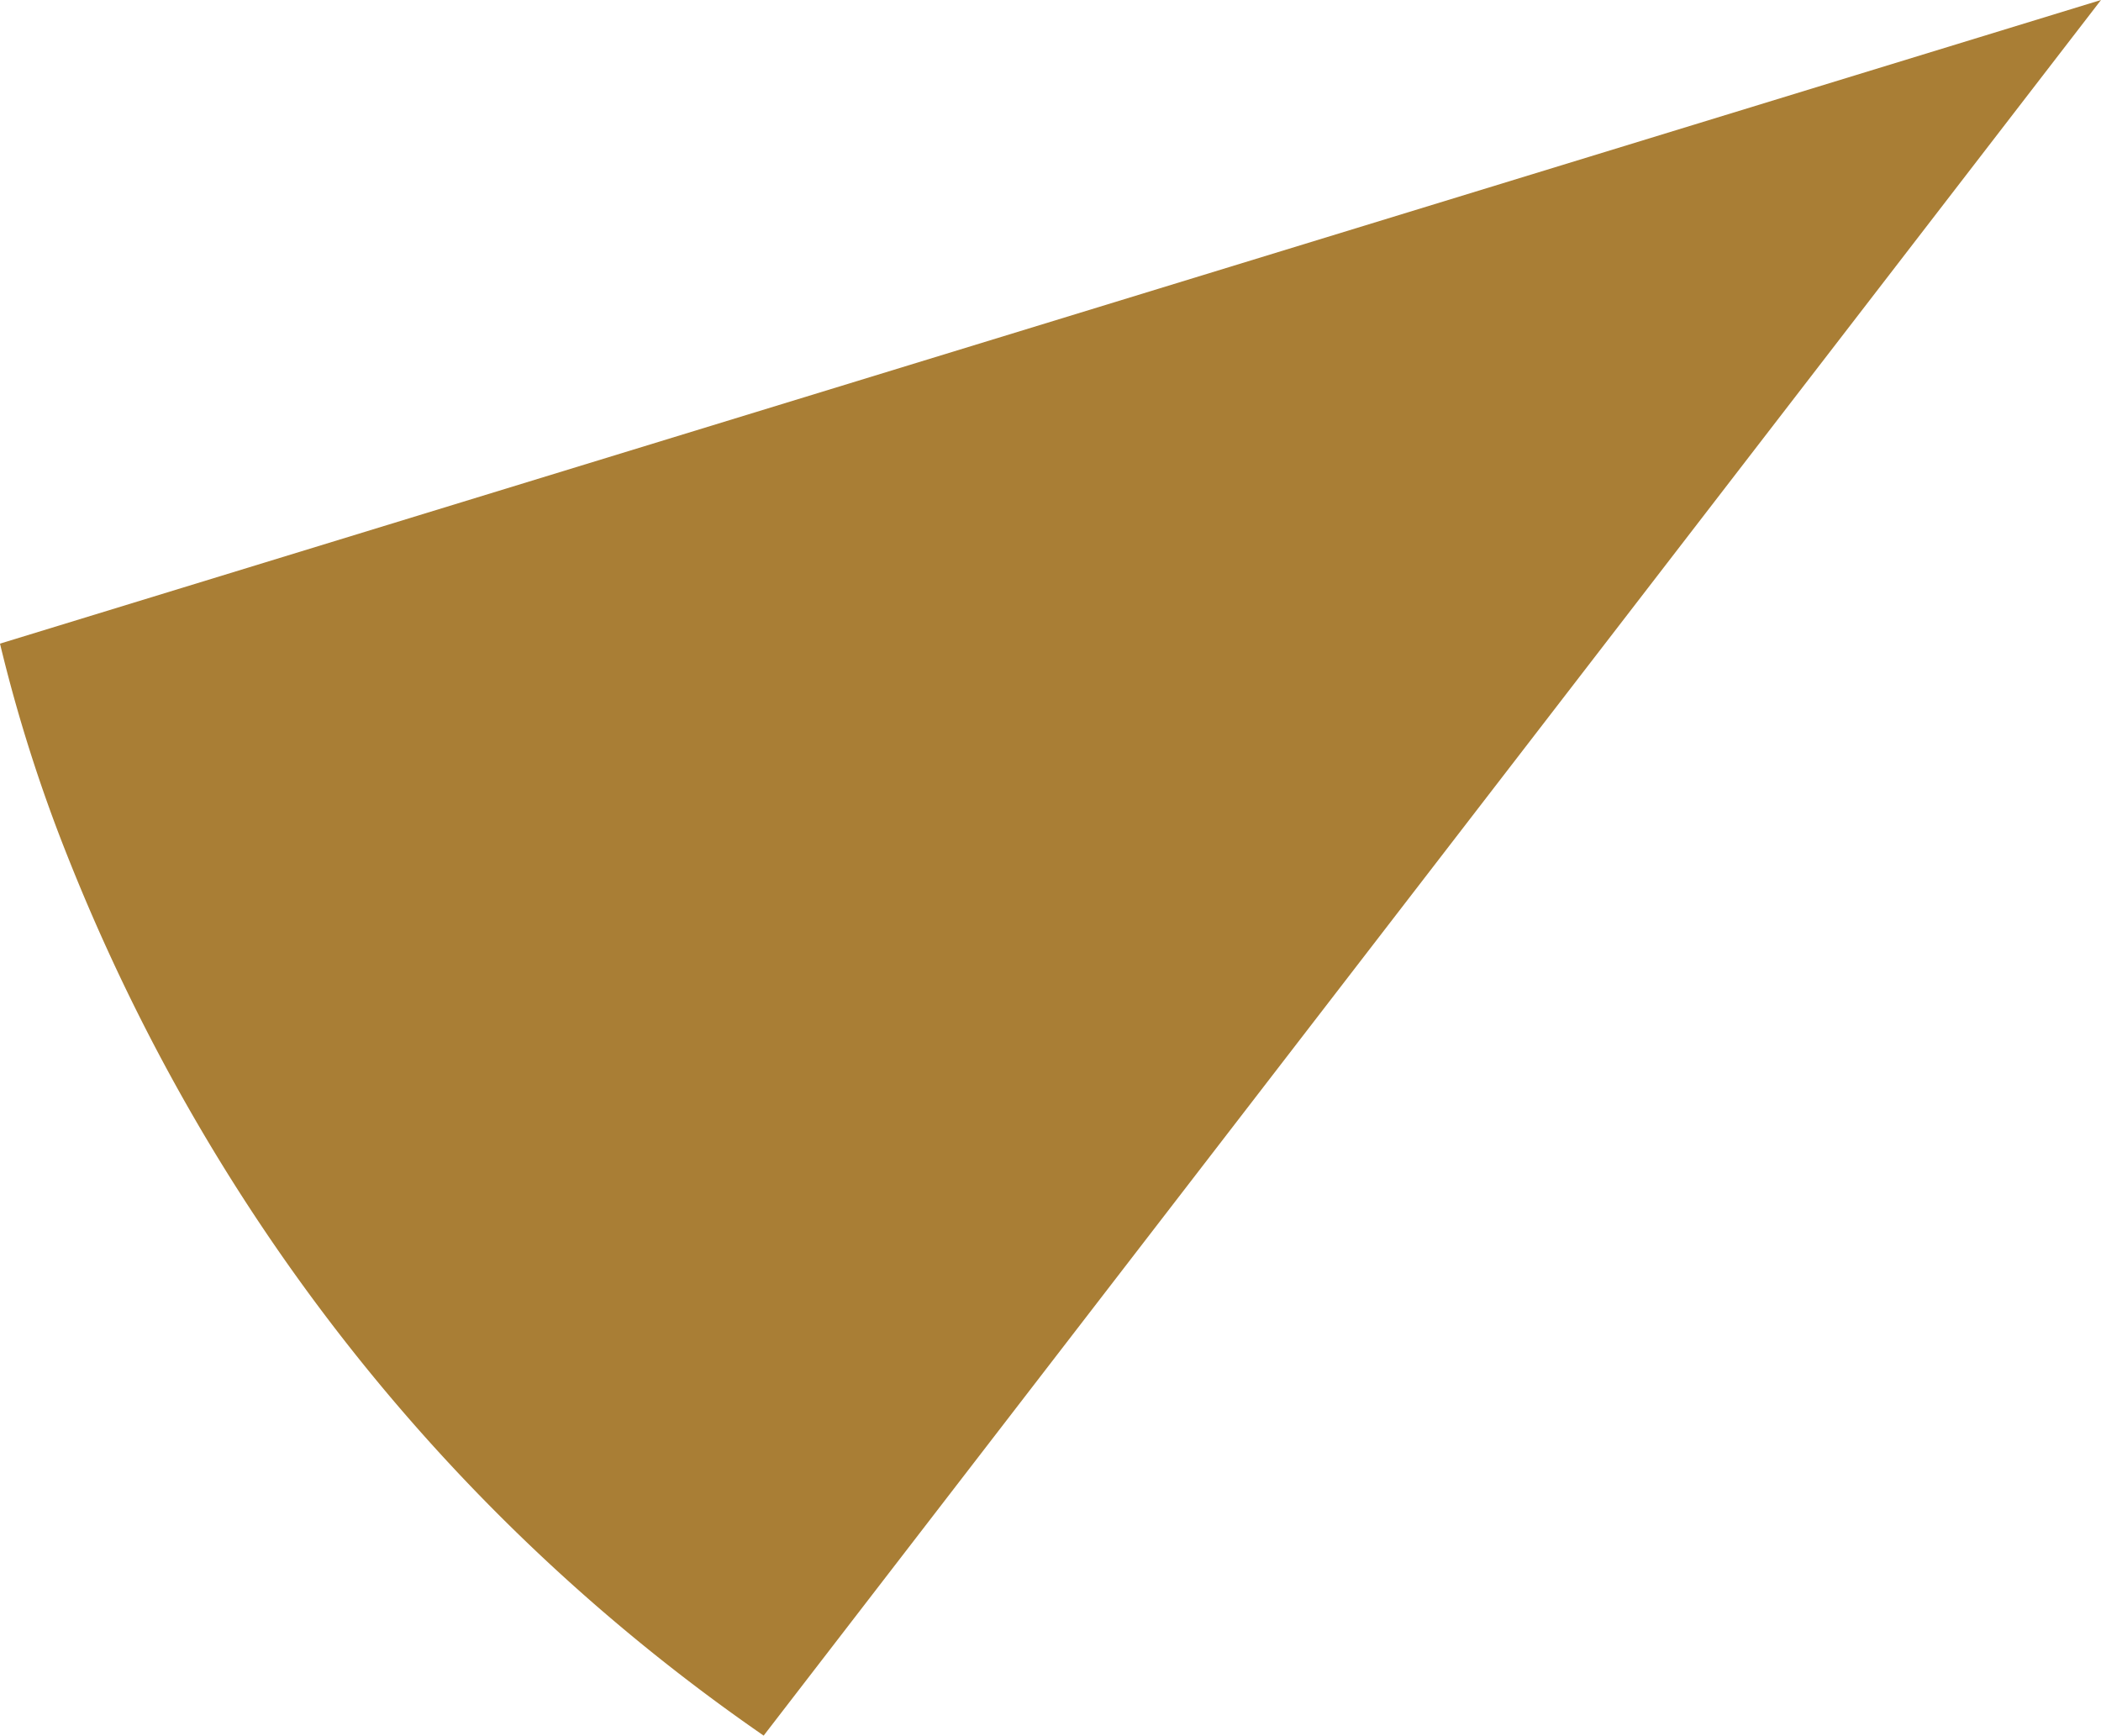 <svg xmlns="http://www.w3.org/2000/svg" viewBox="0 0 311.3 257.2"><defs><style>.cls-1{fill:#a97e35;}</style></defs><title>Asset 31</title><g id="Layer_2" data-name="Layer 2"><g id="Layer_1-2" data-name="Layer 1"><path class="cls-1" d="M311.3,0,113.15,257.2C67.32,225.54,31.44,180.9,10,126.87A230.36,230.36,0,0,1,0,95.38Z"/></g></g></svg>